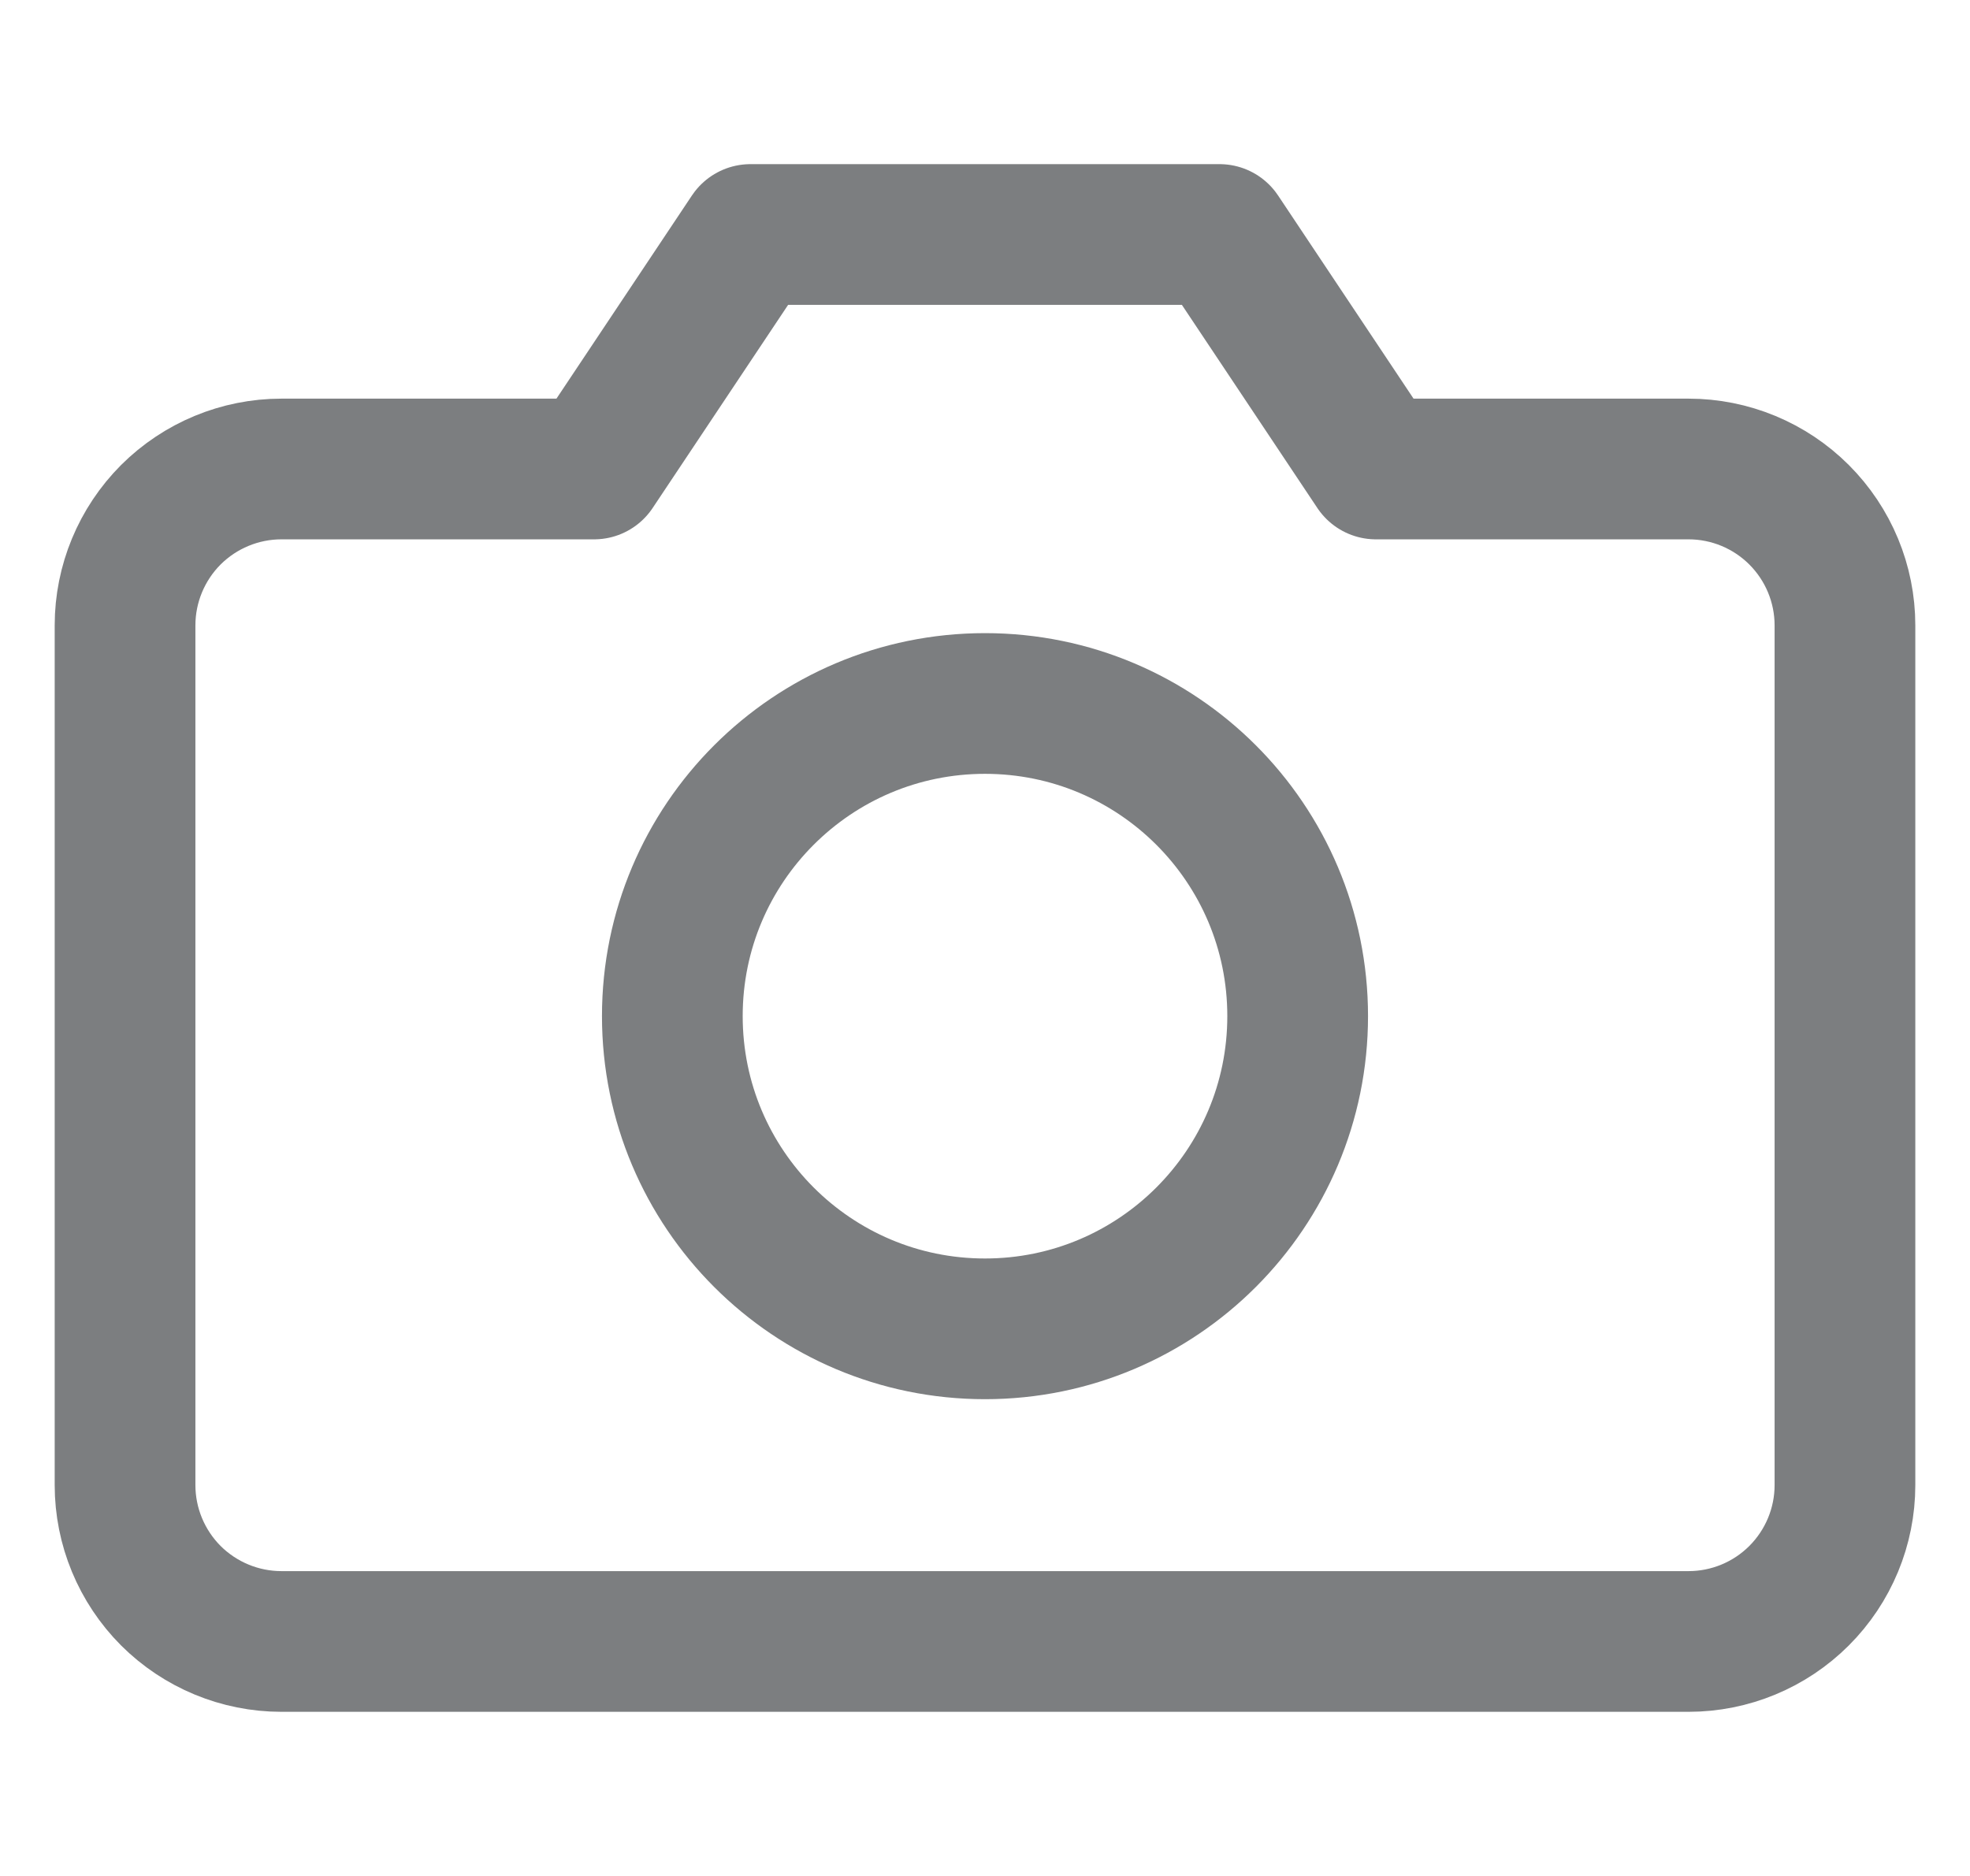 <svg width="21" height="20" viewBox="0 0 21 20" fill="none" xmlns="http://www.w3.org/2000/svg">
<g clip-path="url(#clip0_32_15253)">
<path d="M19.667 15.833C19.667 16.275 19.491 16.699 19.178 17.012C18.866 17.324 18.442 17.5 18 17.5H3C2.558 17.5 2.134 17.324 1.821 17.012C1.509 16.699 1.333 16.275 1.333 15.833V6.667C1.333 6.225 1.509 5.801 1.821 5.488C2.134 5.176 2.558 5 3 5H6.333L8 2.5H13L14.667 5H18C18.442 5 18.866 5.176 19.178 5.488C19.491 5.801 19.667 6.225 19.667 6.667V15.833Z" stroke="#7C7E80" stroke-width="1.5" stroke-linecap="round" stroke-linejoin="round"/>
<path d="M10.5 14.167C12.341 14.167 13.833 12.674 13.833 10.833C13.833 8.992 12.341 7.5 10.5 7.5C8.659 7.5 7.167 8.992 7.167 10.833C7.167 12.674 8.659 14.167 10.5 14.167Z" stroke="#7C7E80" stroke-width="1.5" stroke-linecap="round" stroke-linejoin="round"/>
</g>
<defs>
<clipPath id="clip0_32_15253">
<rect width="20" height="20" fill="white" transform="translate(0.5)"/>
</clipPath>
</defs>
</svg>
